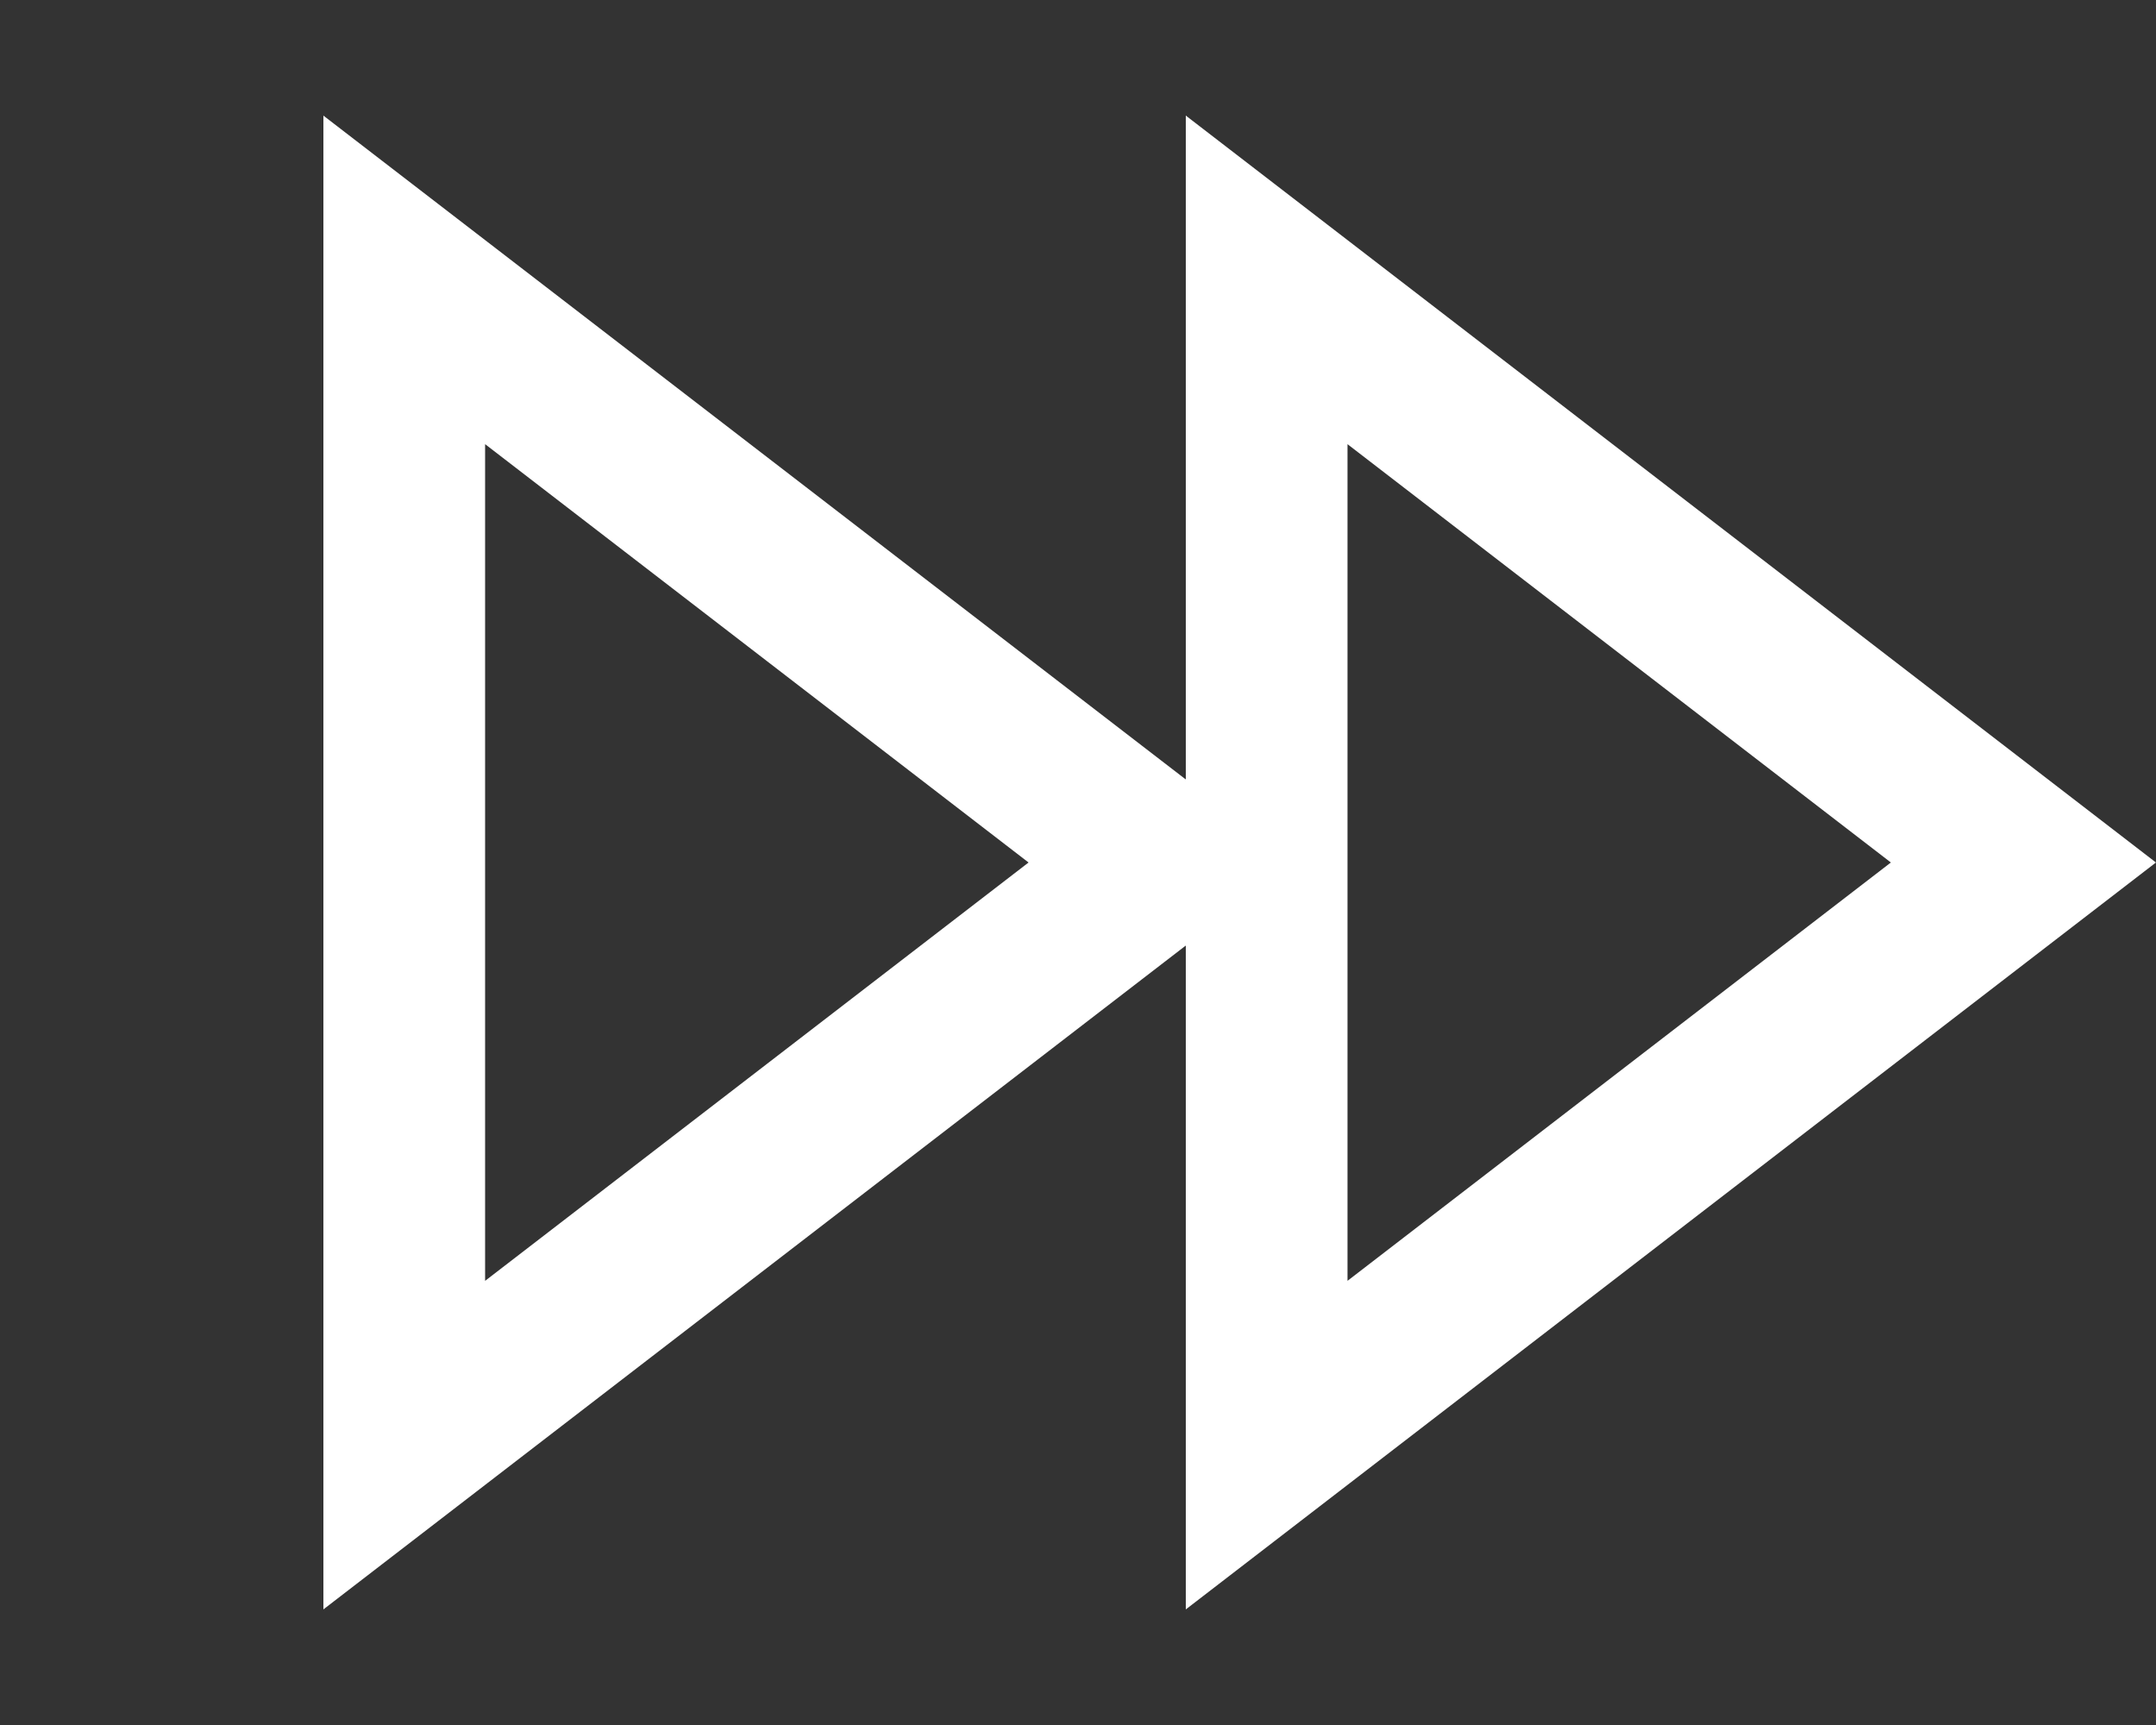 <svg width="20" height="16" viewBox="0 0 20 16" fill="none" xmlns="http://www.w3.org/2000/svg">
<rect x="0" y="0" width="20" height="16" fill="#333333" stroke="none"/>
<path d="M3.75 13.404L10.771 8L3.75 2.596V13.404Z" stroke="white" stroke-width="1.5"/>
<path d="M11.75 13.404L18.77 8L11.75 2.596V13.404Z" stroke="white" stroke-width="1.5"/>
</svg>
